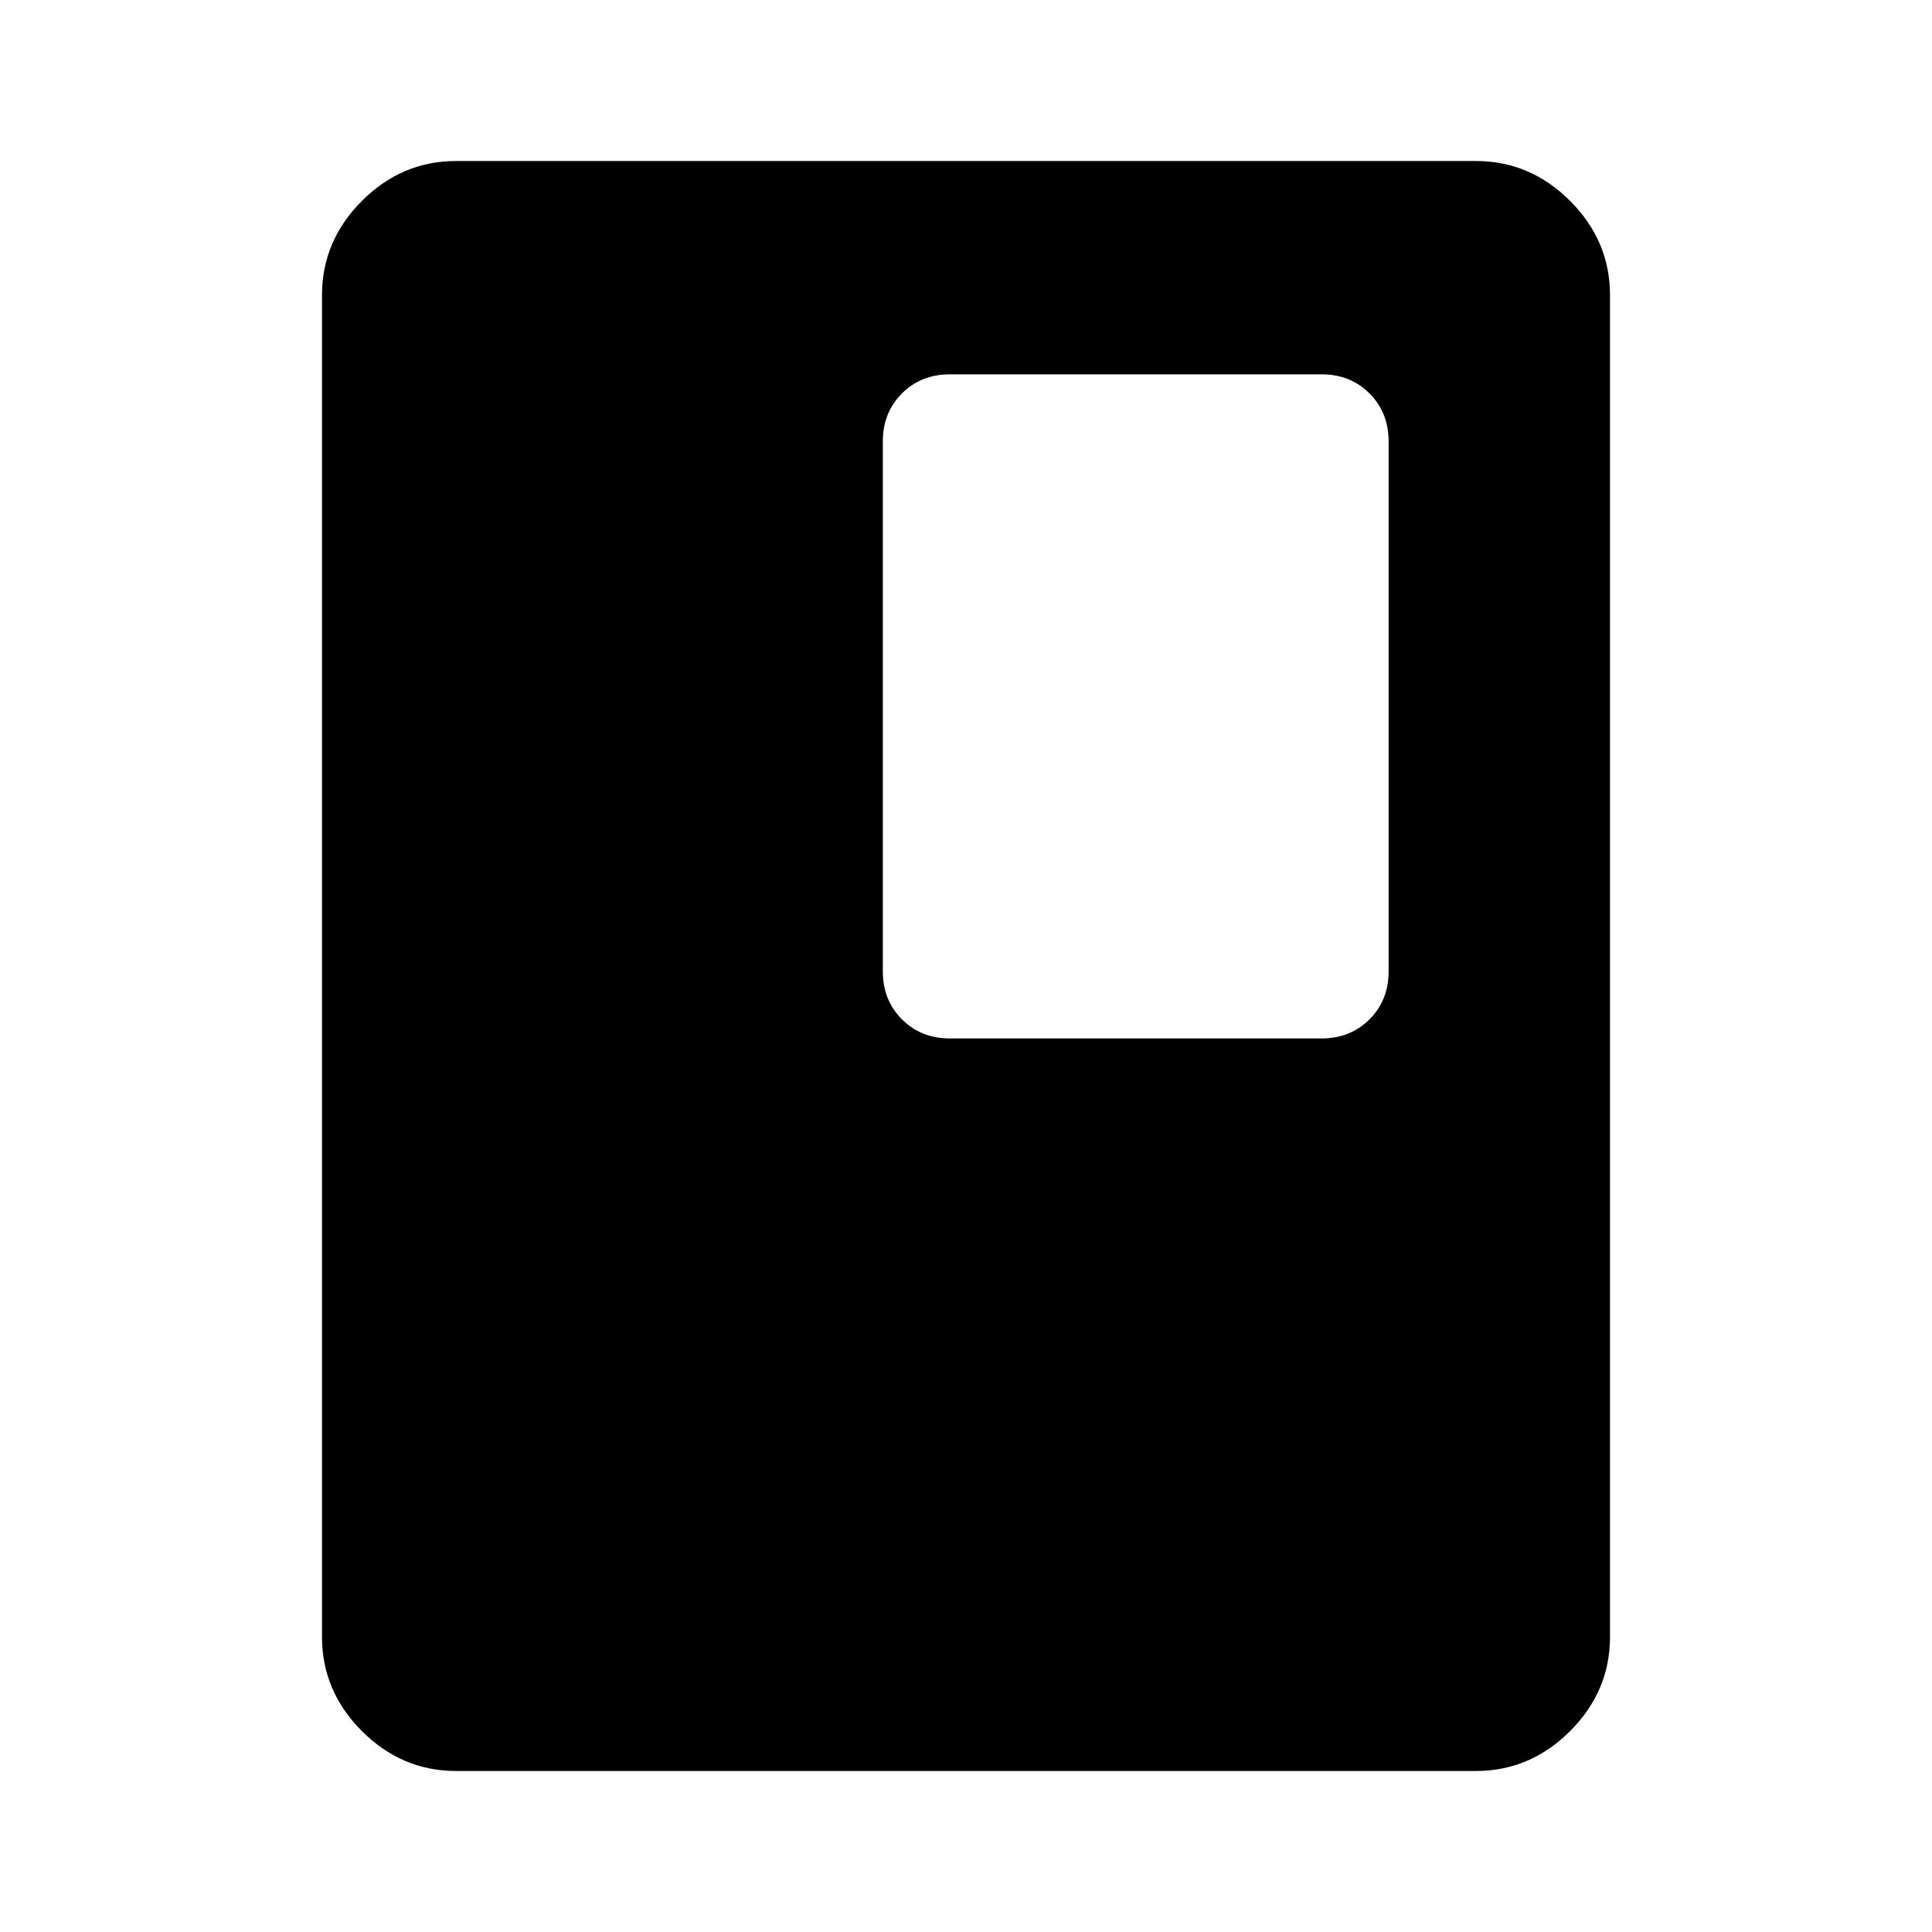 <svg xmlns="http://www.w3.org/2000/svg" height="40" viewBox="0 -960 960 960" width="40"><path d="M800-146.67q0 27-19.83 46.84Q760.33-80 733.33-80H226.67q-27 0-46.84-19.83Q160-119.67 160-146.67v-666.66q0-27 19.83-46.84Q199.67-880 226.67-880h506.66q27 0 46.84 19.83Q800-840.33 800-813.33v666.66ZM690-477.33v-263.34q0-14.33-9.5-23.83-9.5-9.5-23.83-9.5H472q-14.33 0-23.83 9.5-9.5 9.5-9.5 23.83v263.34q0 14.33 9.5 23.83 9.5 9.5 23.83 9.5h184.67q14.33 0 23.83-9.5 9.5-9.5 9.5-23.83Z"/></svg>